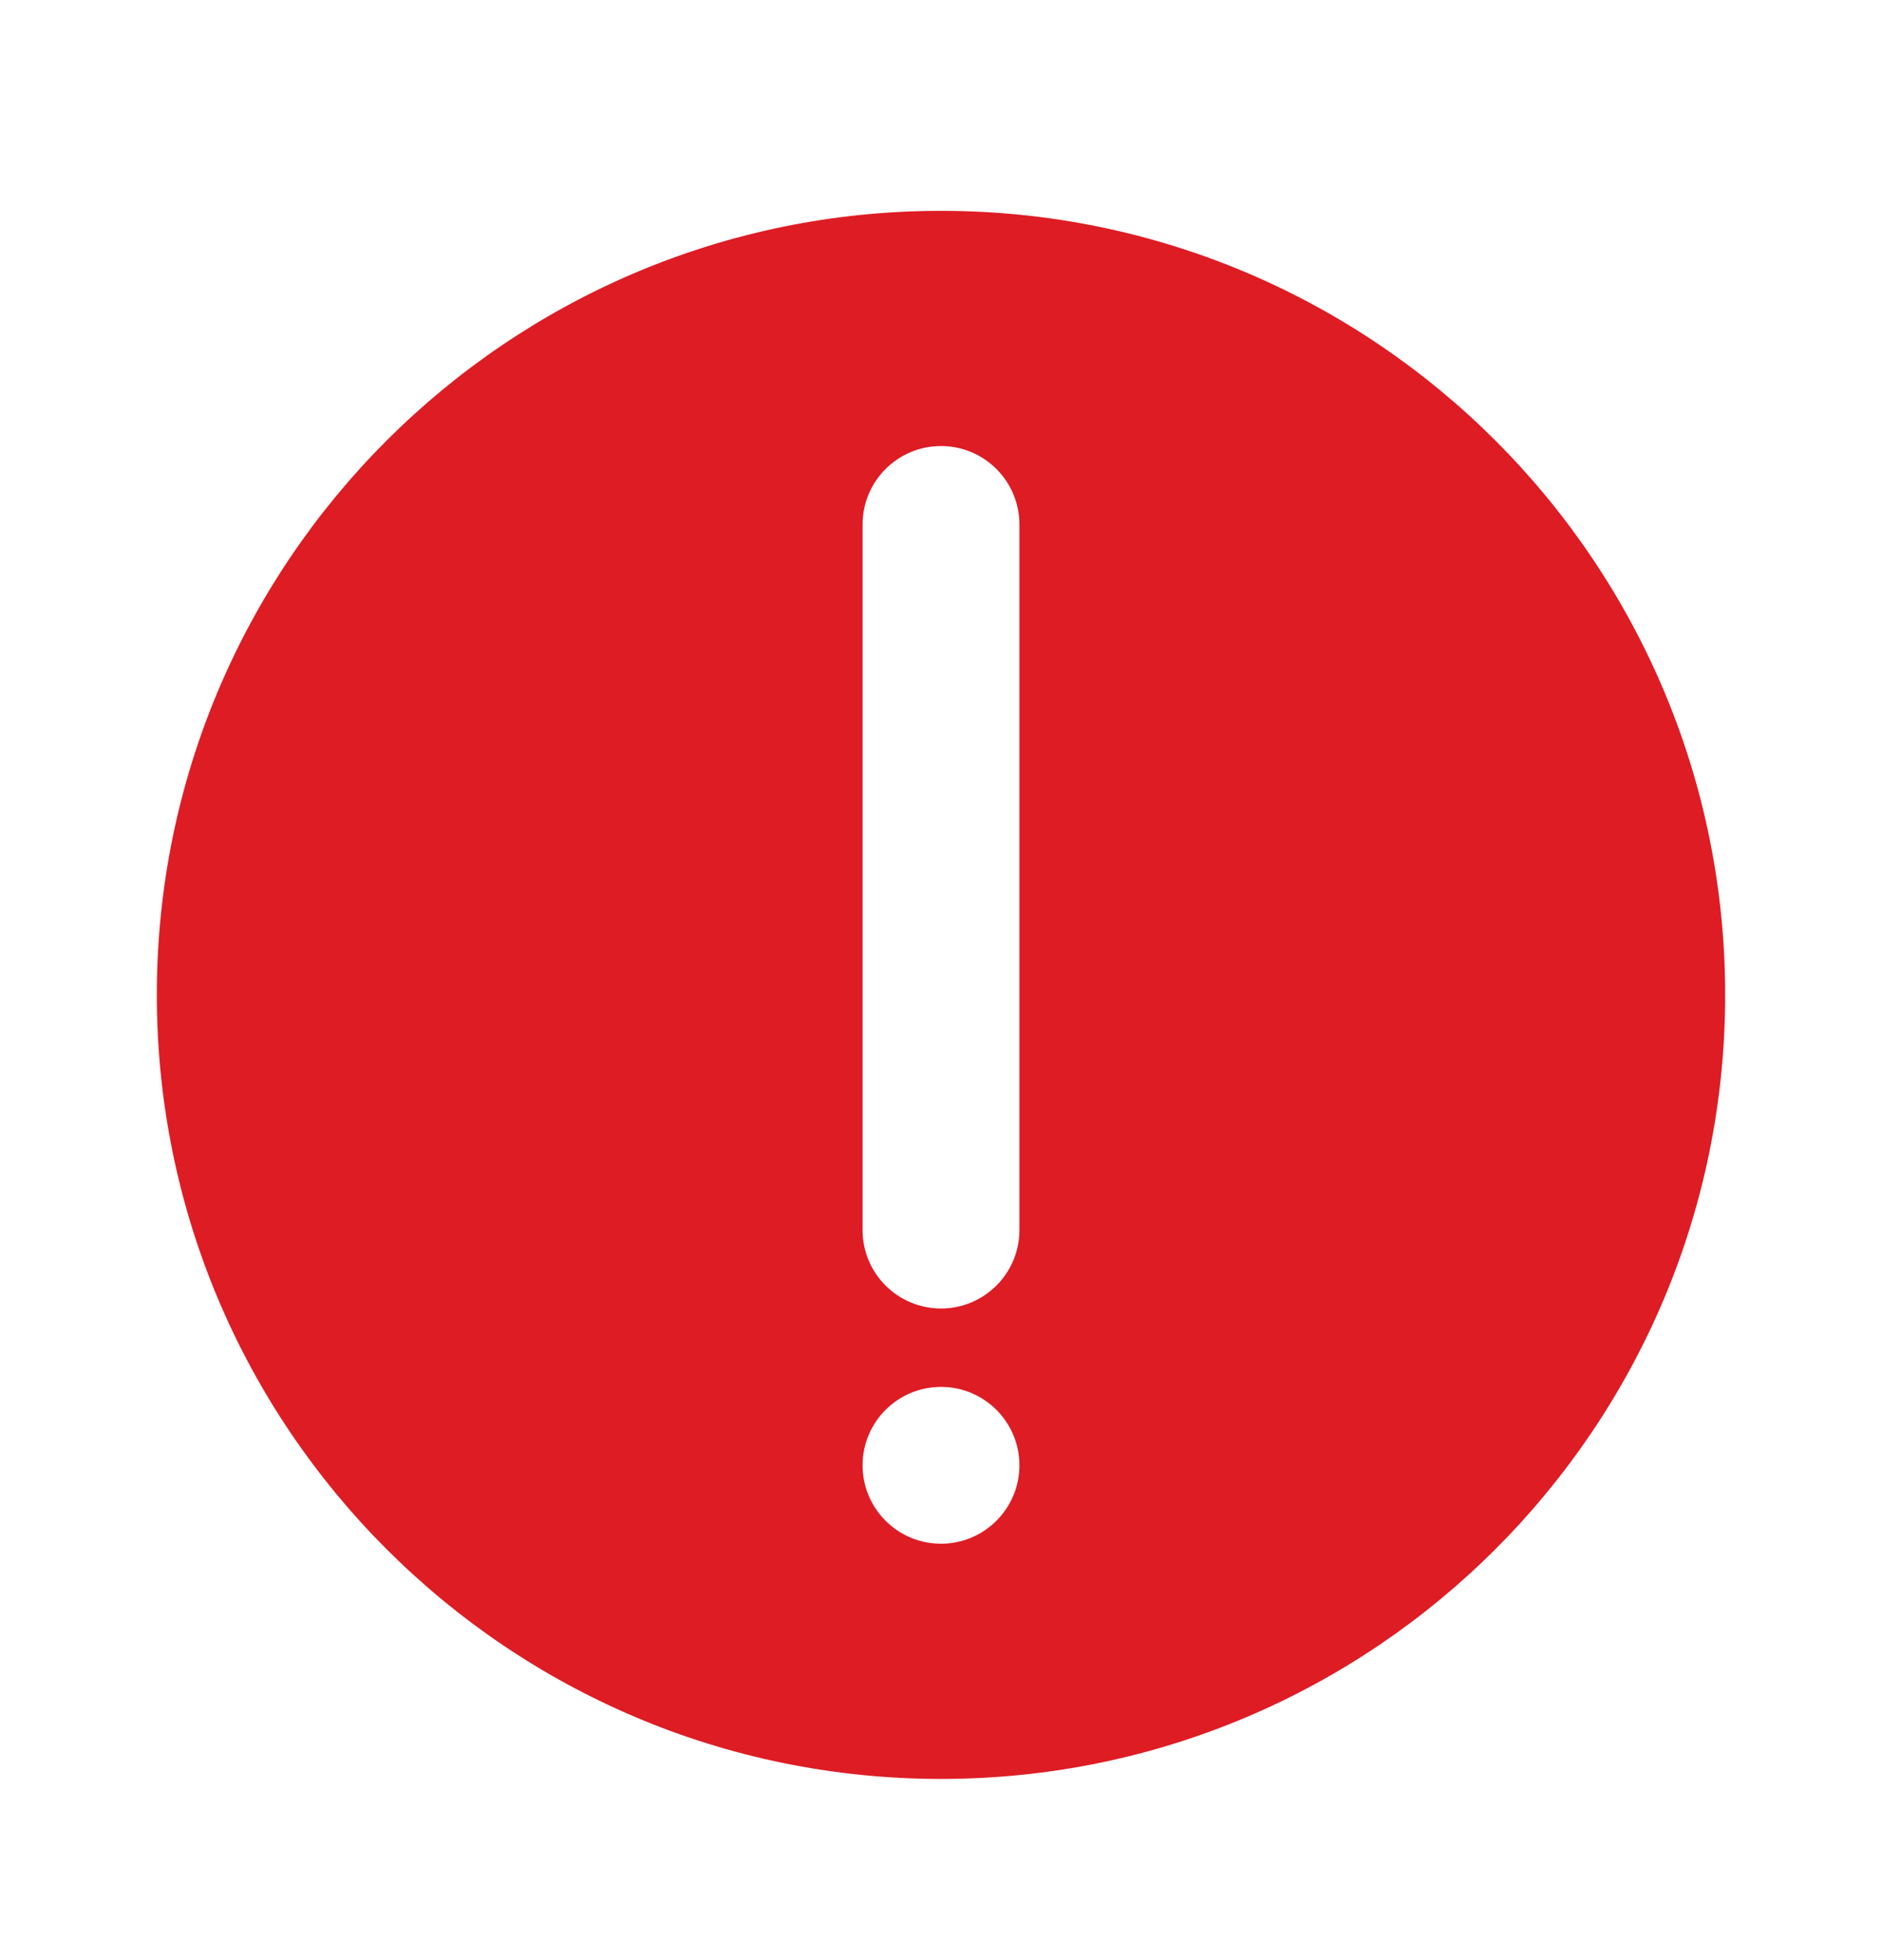<svg xmlns="http://www.w3.org/2000/svg" width="24" height="25" viewBox="0 0 24 25">
    <g fill="none" fill-rule="evenodd">
        <path fill="#DE1C24" d="M12 2c5.52 0 10 4.48 10 10s-4.48 10-10 10S2 17.52 2 12 6.48 2 12 2zm0 15c-.552 0-1 .448-1 1s.448 1 1 1 1-.448 1-1-.448-1-1-1zm0-12c-.552 0-1 .448-1 1v9c0 .552.448 1 1 1s1-.448 1-1V6c0-.552-.448-1-1-1z" transform="translate(0 .689)"/>
    </g>
</svg>
